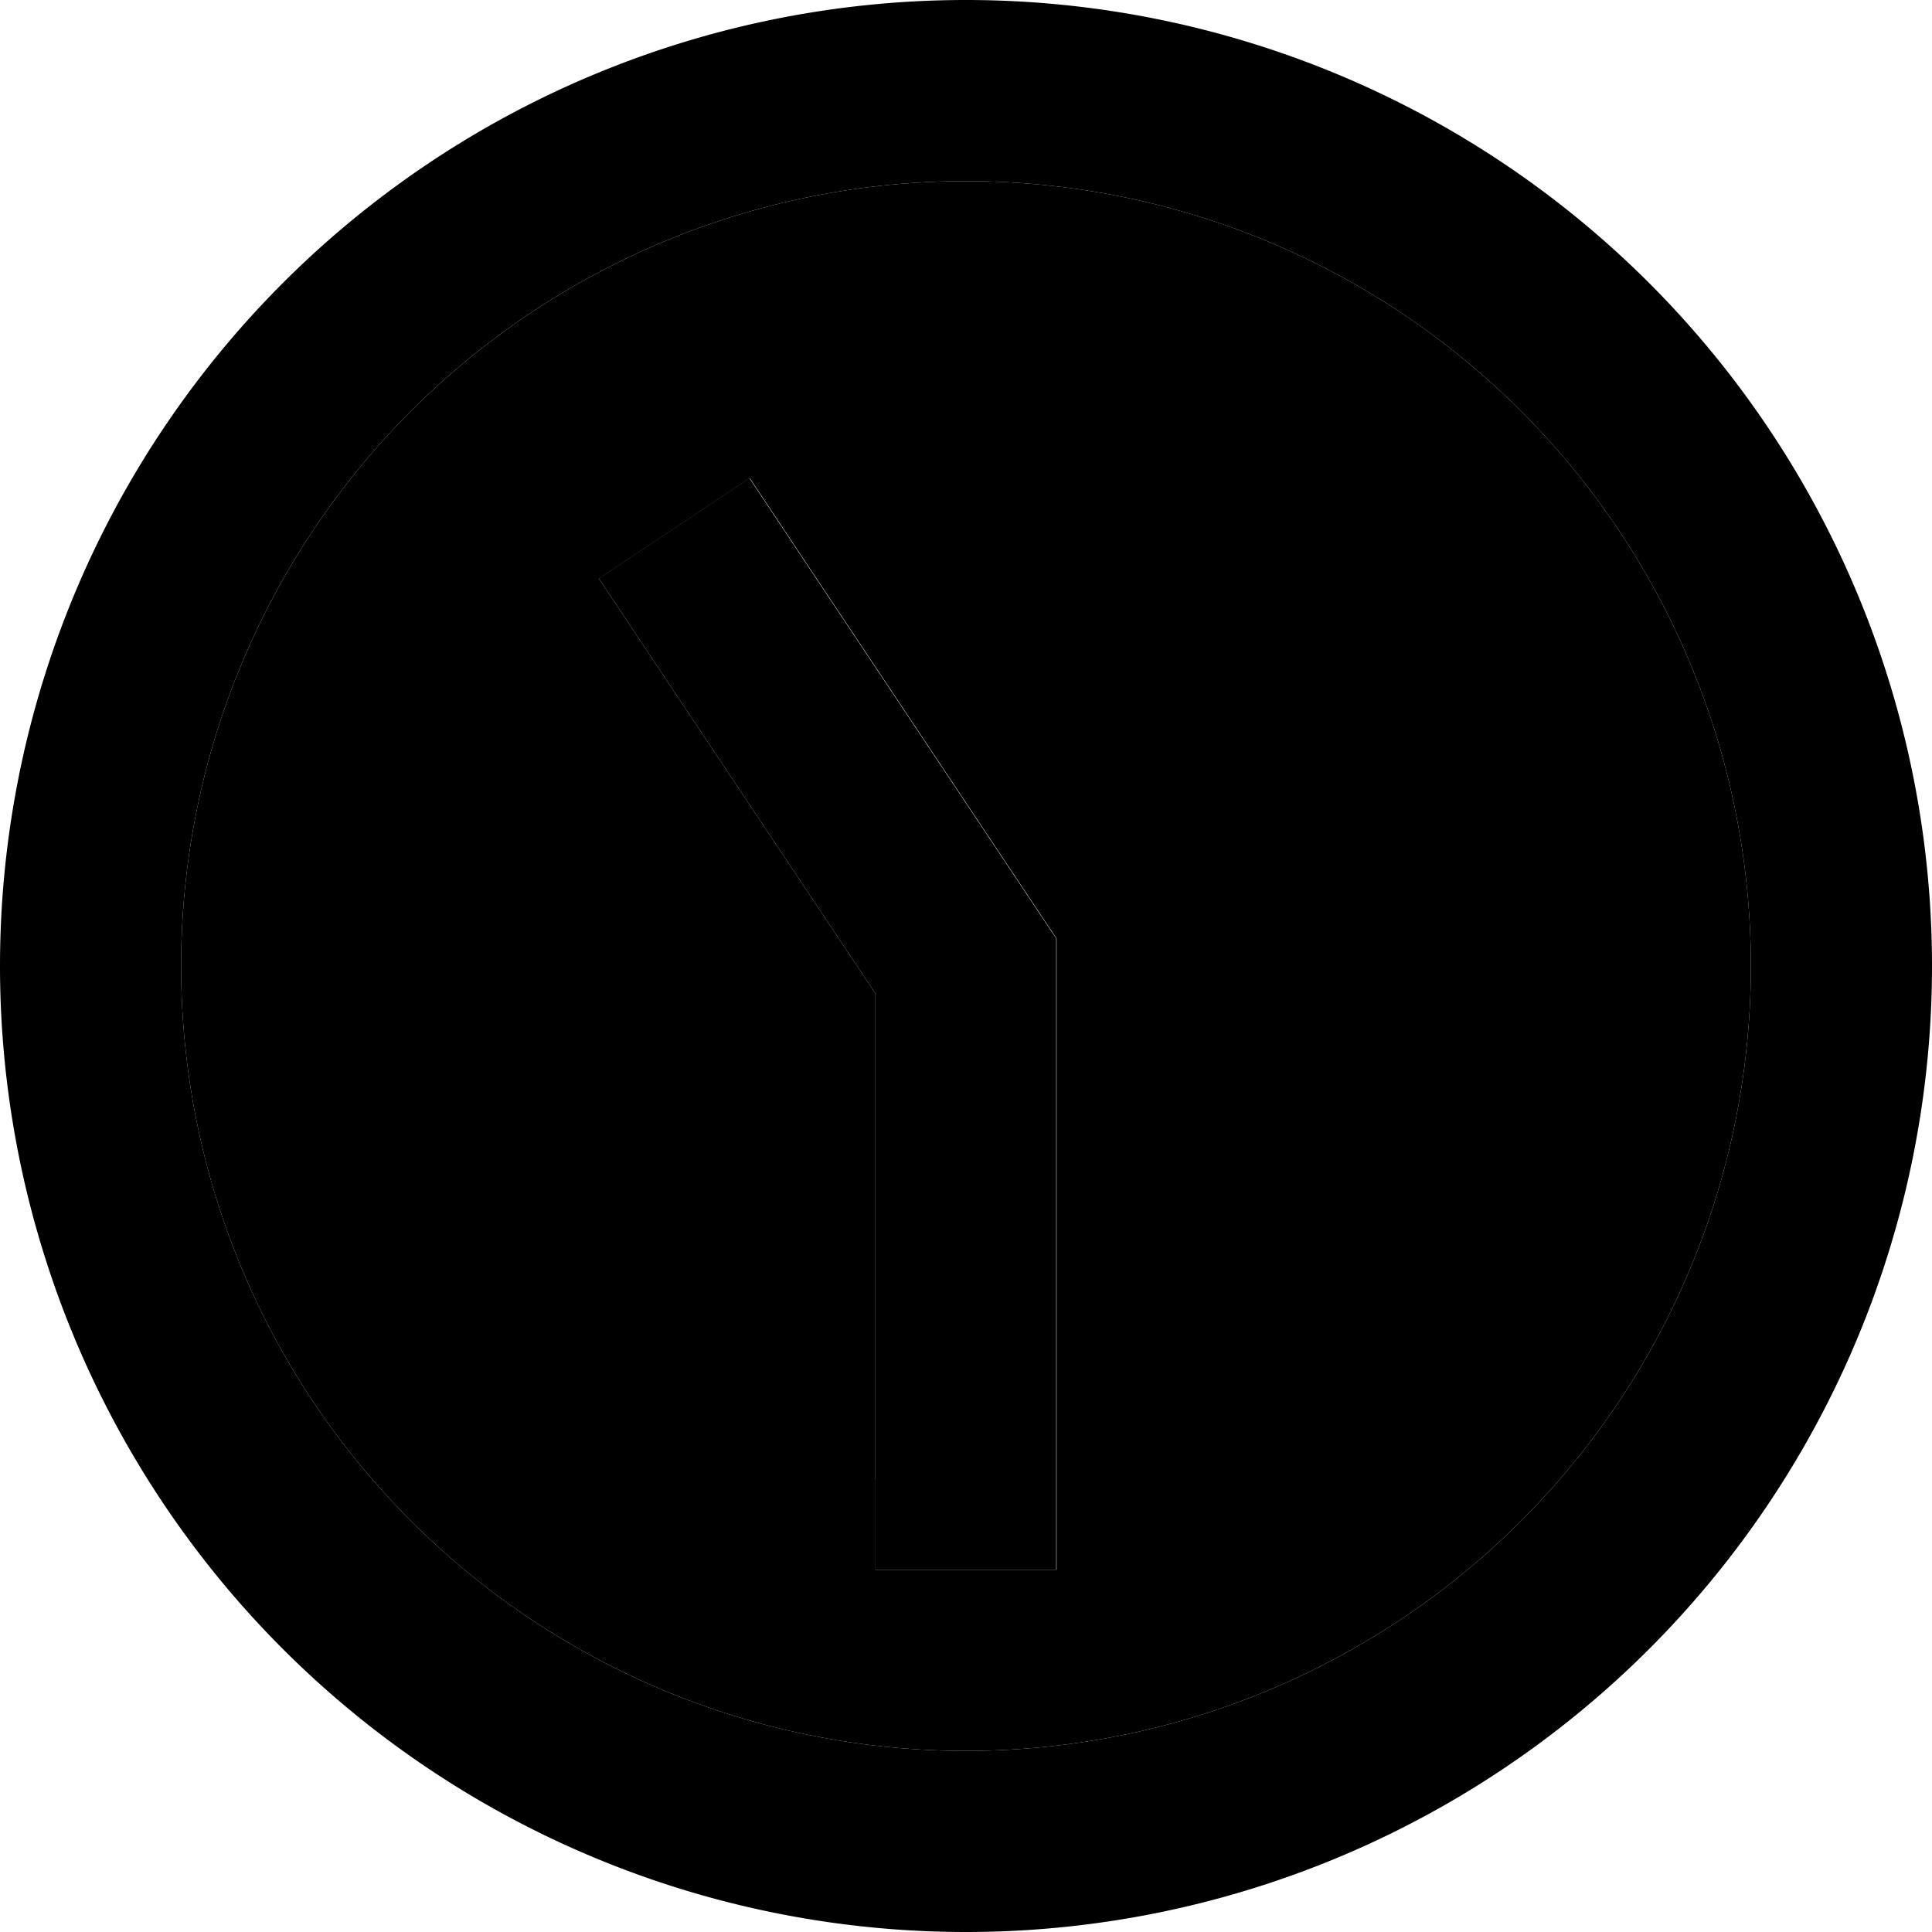 <svg xmlns="http://www.w3.org/2000/svg" viewBox="0 0 512 512"><path class="pr-icon-duotone-secondary" d="M464 256A208 208 0 1 1 48 256a208 208 0 1 1 416 0zM158.7 153.3l13.3 20 60 90L232 392l0 24 48 0 0-24 0-136 0-7.3-4-6-64-96-13.3-20-39.9 26.6z"/><path class="pr-icon-duotone-primary" d="M48 256a208 208 0 1 0 416 0A208 208 0 1 0 48 256zm464 0A256 256 0 1 1 0 256a256 256 0 1 1 512 0zM232 392l0-128.7-60-90-13.3-20 39.9-26.6 13.3 20 64 96 4 6 0 7.3 0 136 0 24-48 0 0-24z"/></svg>